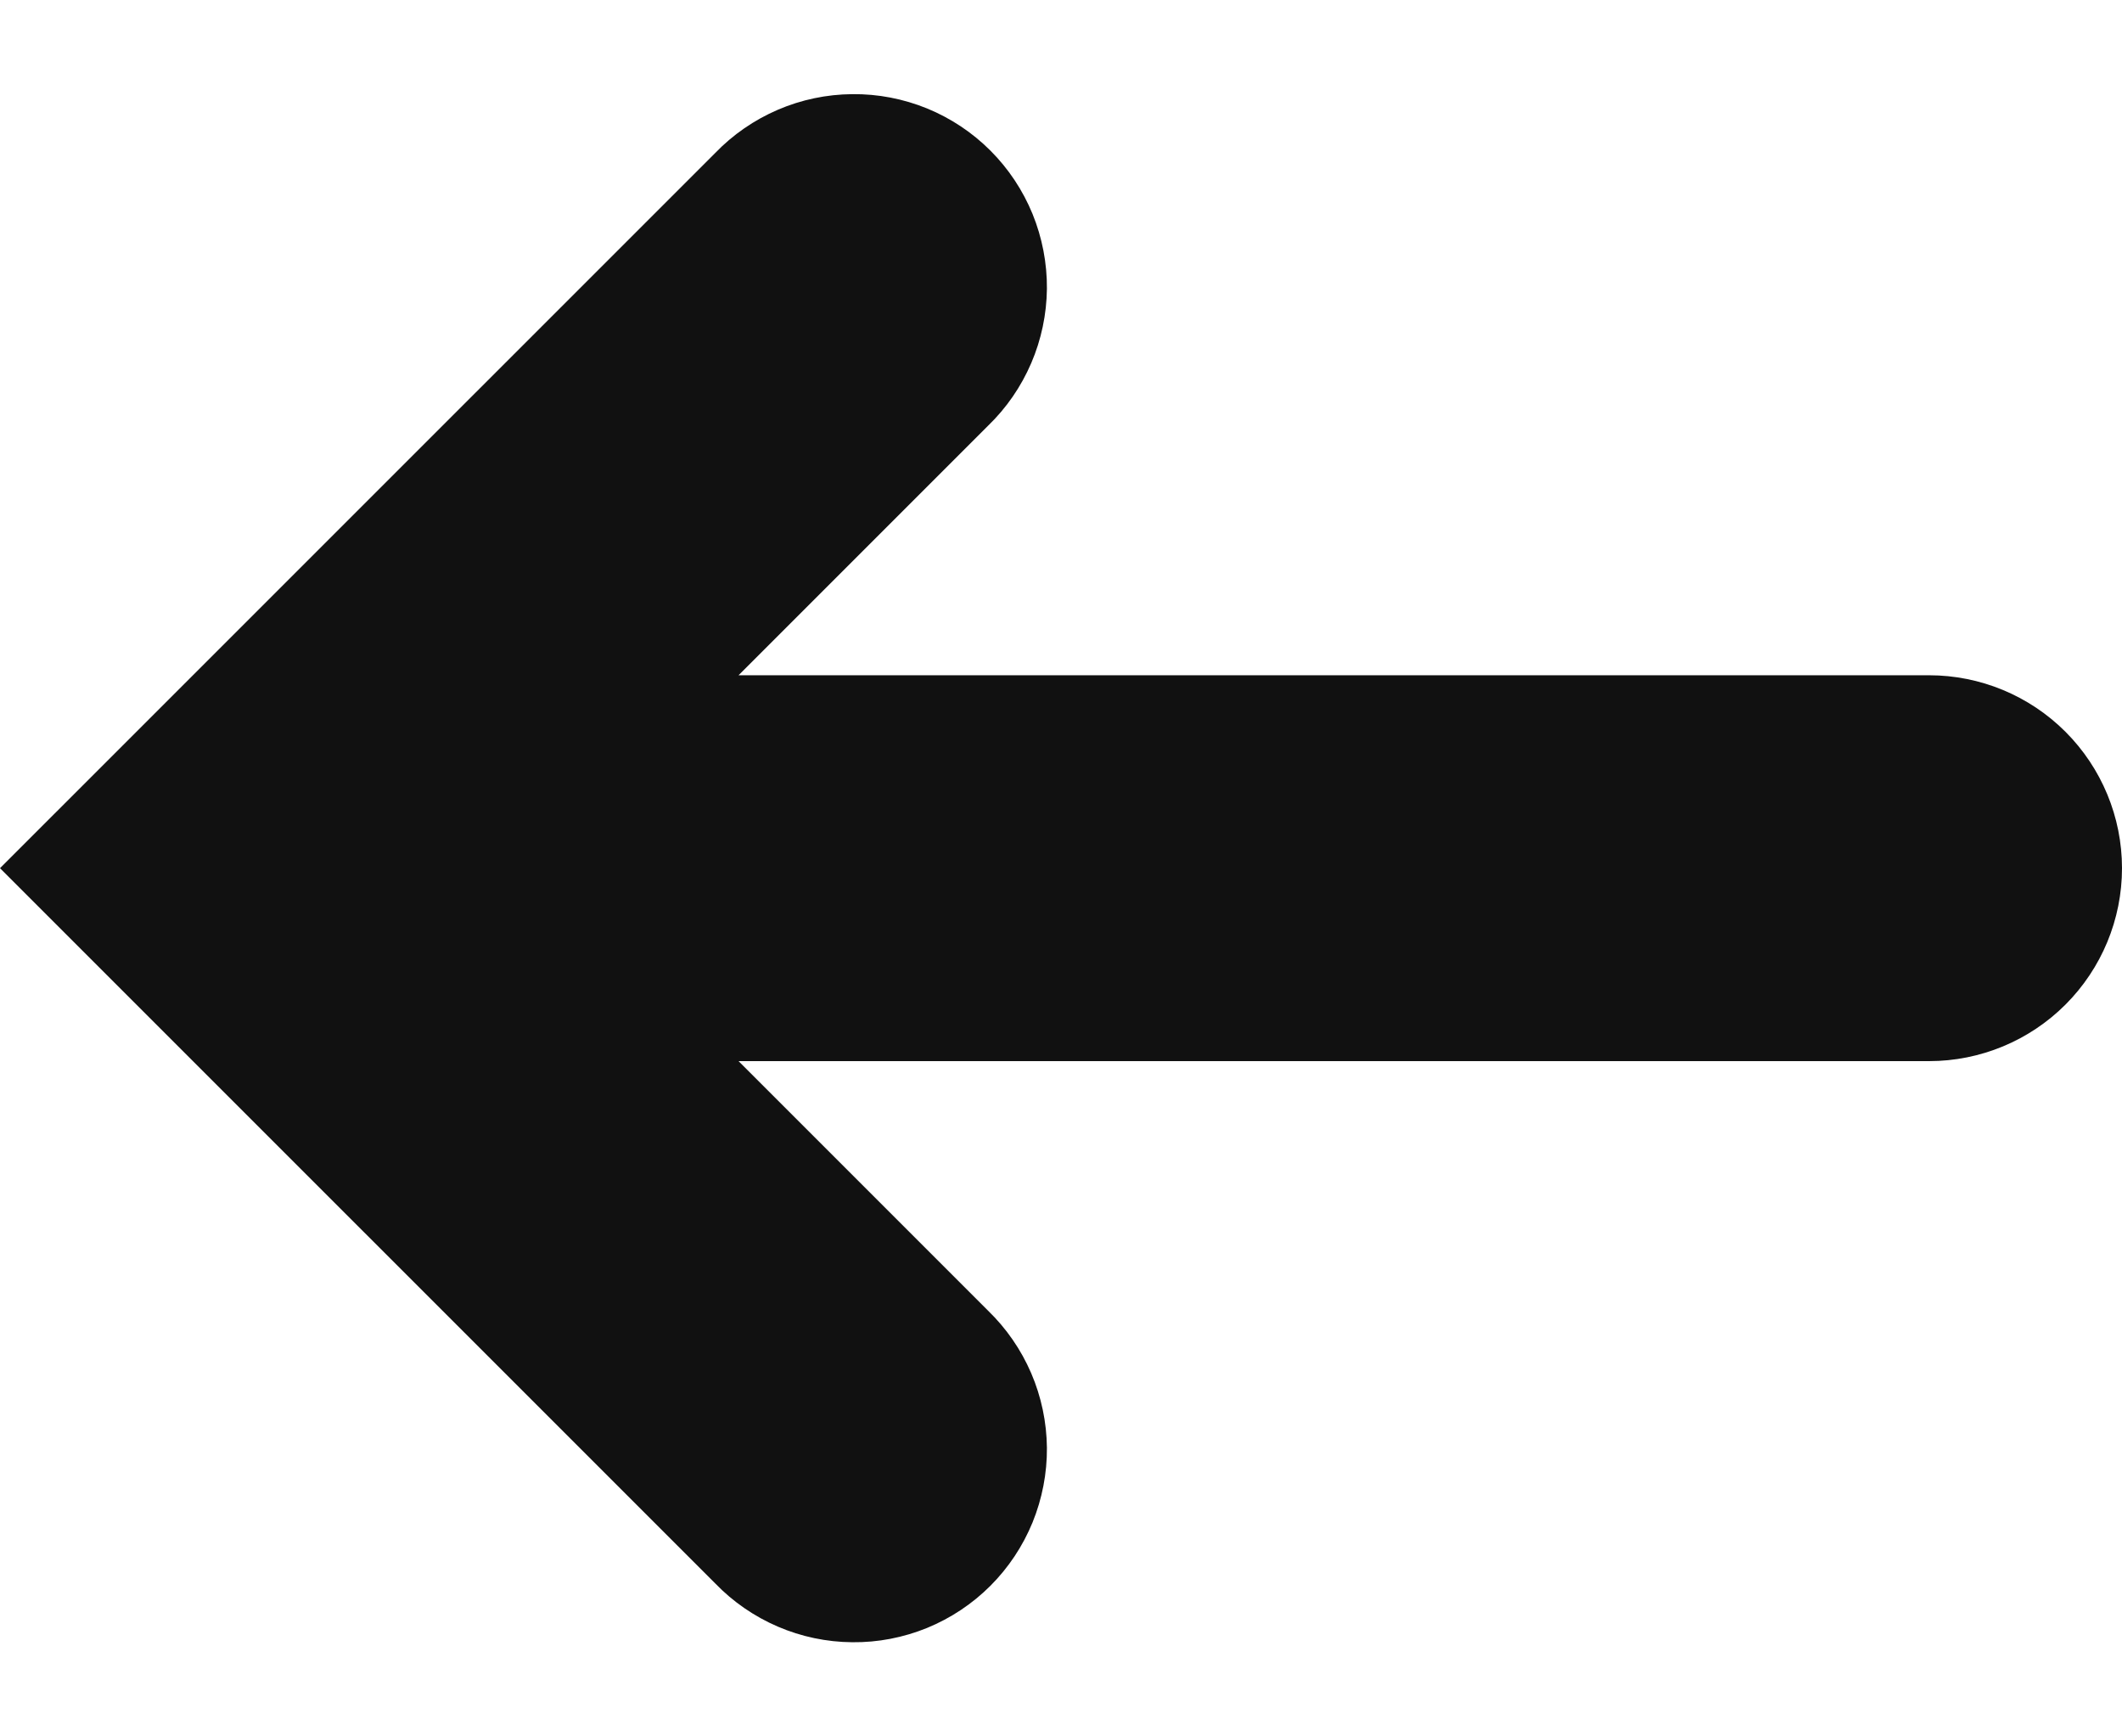<svg width="22" height="18" viewBox="0 0 22 18" fill="none" xmlns="http://www.w3.org/2000/svg">
<path d="M7.415 1.586C7.599 1.395 7.82 1.243 8.064 1.138C8.308 1.033 8.571 0.978 8.836 0.976C9.102 0.973 9.365 1.024 9.611 1.124C9.857 1.225 10.08 1.373 10.268 1.561C10.456 1.749 10.604 1.972 10.705 2.218C10.805 2.464 10.856 2.727 10.854 2.993C10.851 3.258 10.796 3.521 10.691 3.765C10.586 4.009 10.434 4.23 10.243 4.414L7.657 7H20C20.53 7 21.039 7.211 21.414 7.586C21.789 7.961 22 8.47 22 9C22 9.53 21.789 10.039 21.414 10.414C21.039 10.789 20.53 11 20 11H7.657L10.243 13.586C10.434 13.771 10.586 13.991 10.691 14.235C10.796 14.479 10.851 14.742 10.854 15.007C10.856 15.273 10.805 15.536 10.705 15.782C10.604 16.028 10.456 16.251 10.268 16.439C10.08 16.627 9.857 16.775 9.611 16.876C9.365 16.976 9.102 17.027 8.836 17.024C8.571 17.022 8.308 16.967 8.064 16.862C7.82 16.757 7.599 16.605 7.415 16.414L0 9L7.415 1.586Z" fill="#111111"/>
</svg>
